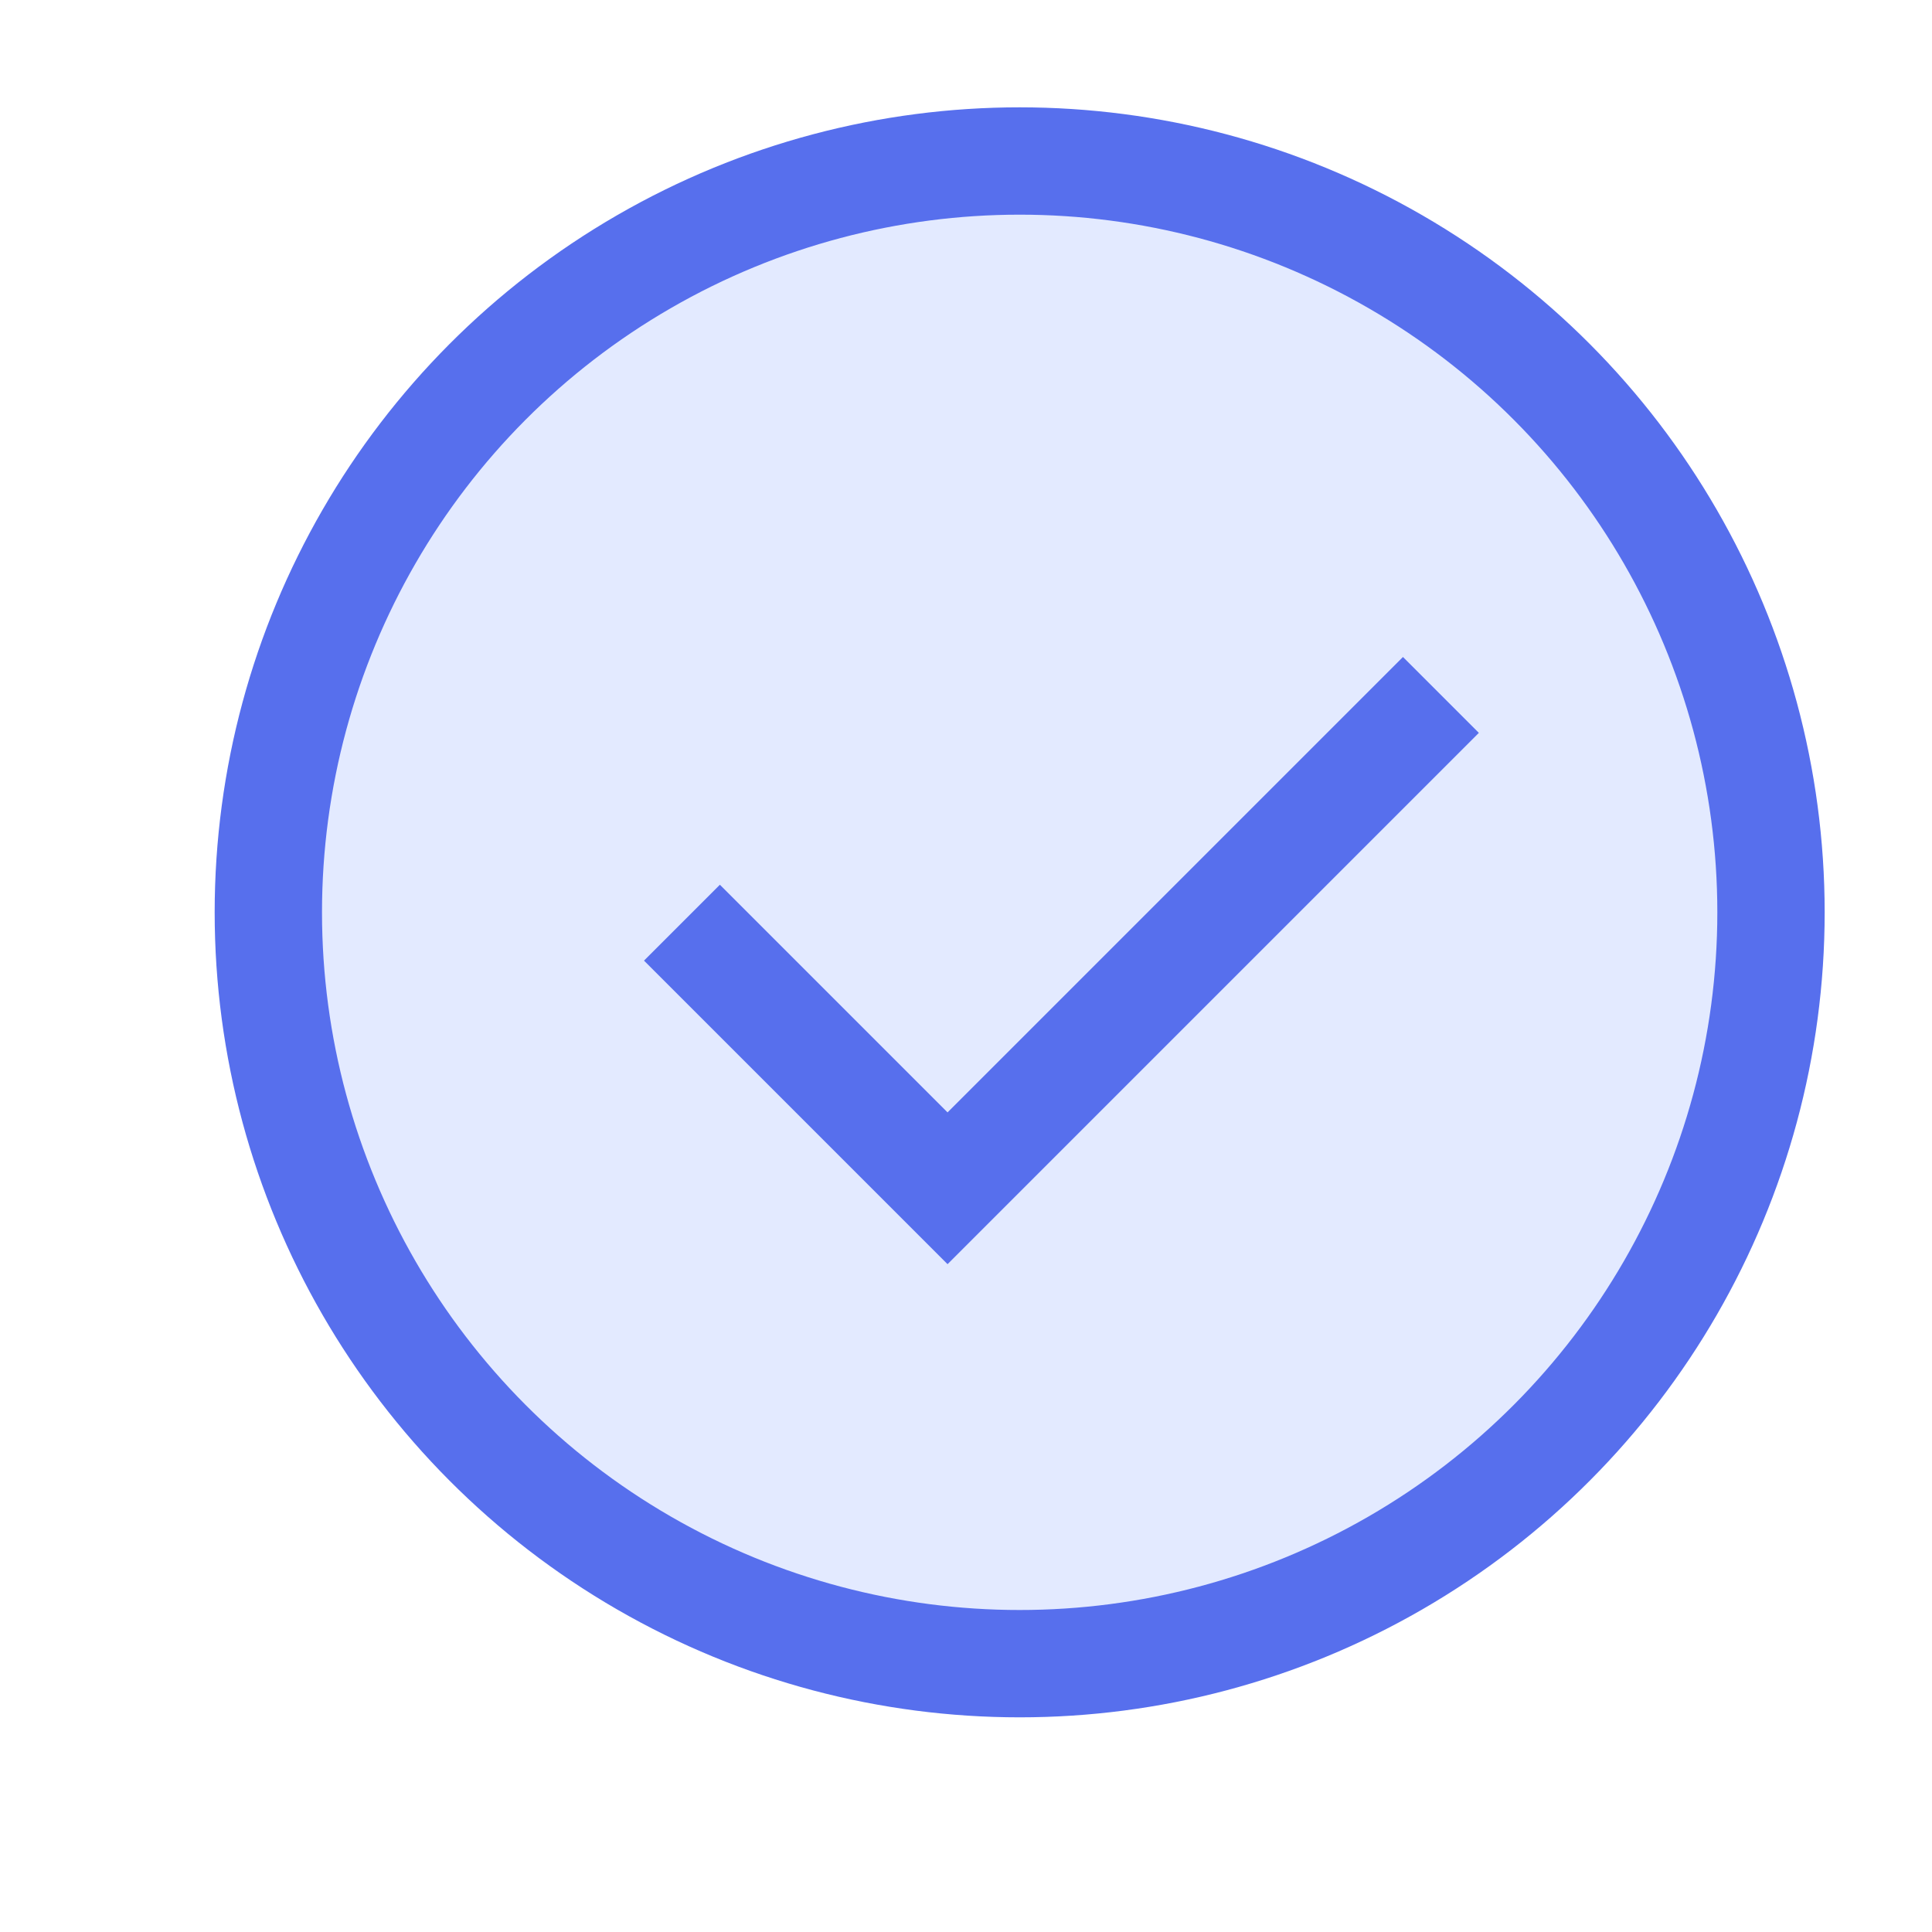 <svg xmlns="http://www.w3.org/2000/svg" width="18" height="18" viewBox="0 0 18 18">
    <g fill="none" fill-rule="nonzero">
        <circle cx="7.5" cy="7.5" r="7" fill="#7699FF" fill-opacity=".2" stroke="#576FED" transform="translate(2 1)"/>
        <path fill="#576FED" d="M13.071 6.121l.707.707-4.95 4.95L6 8.95l.707-.707 2.121 2.121 4.243-4.243z"/>
    </g>
</svg>
